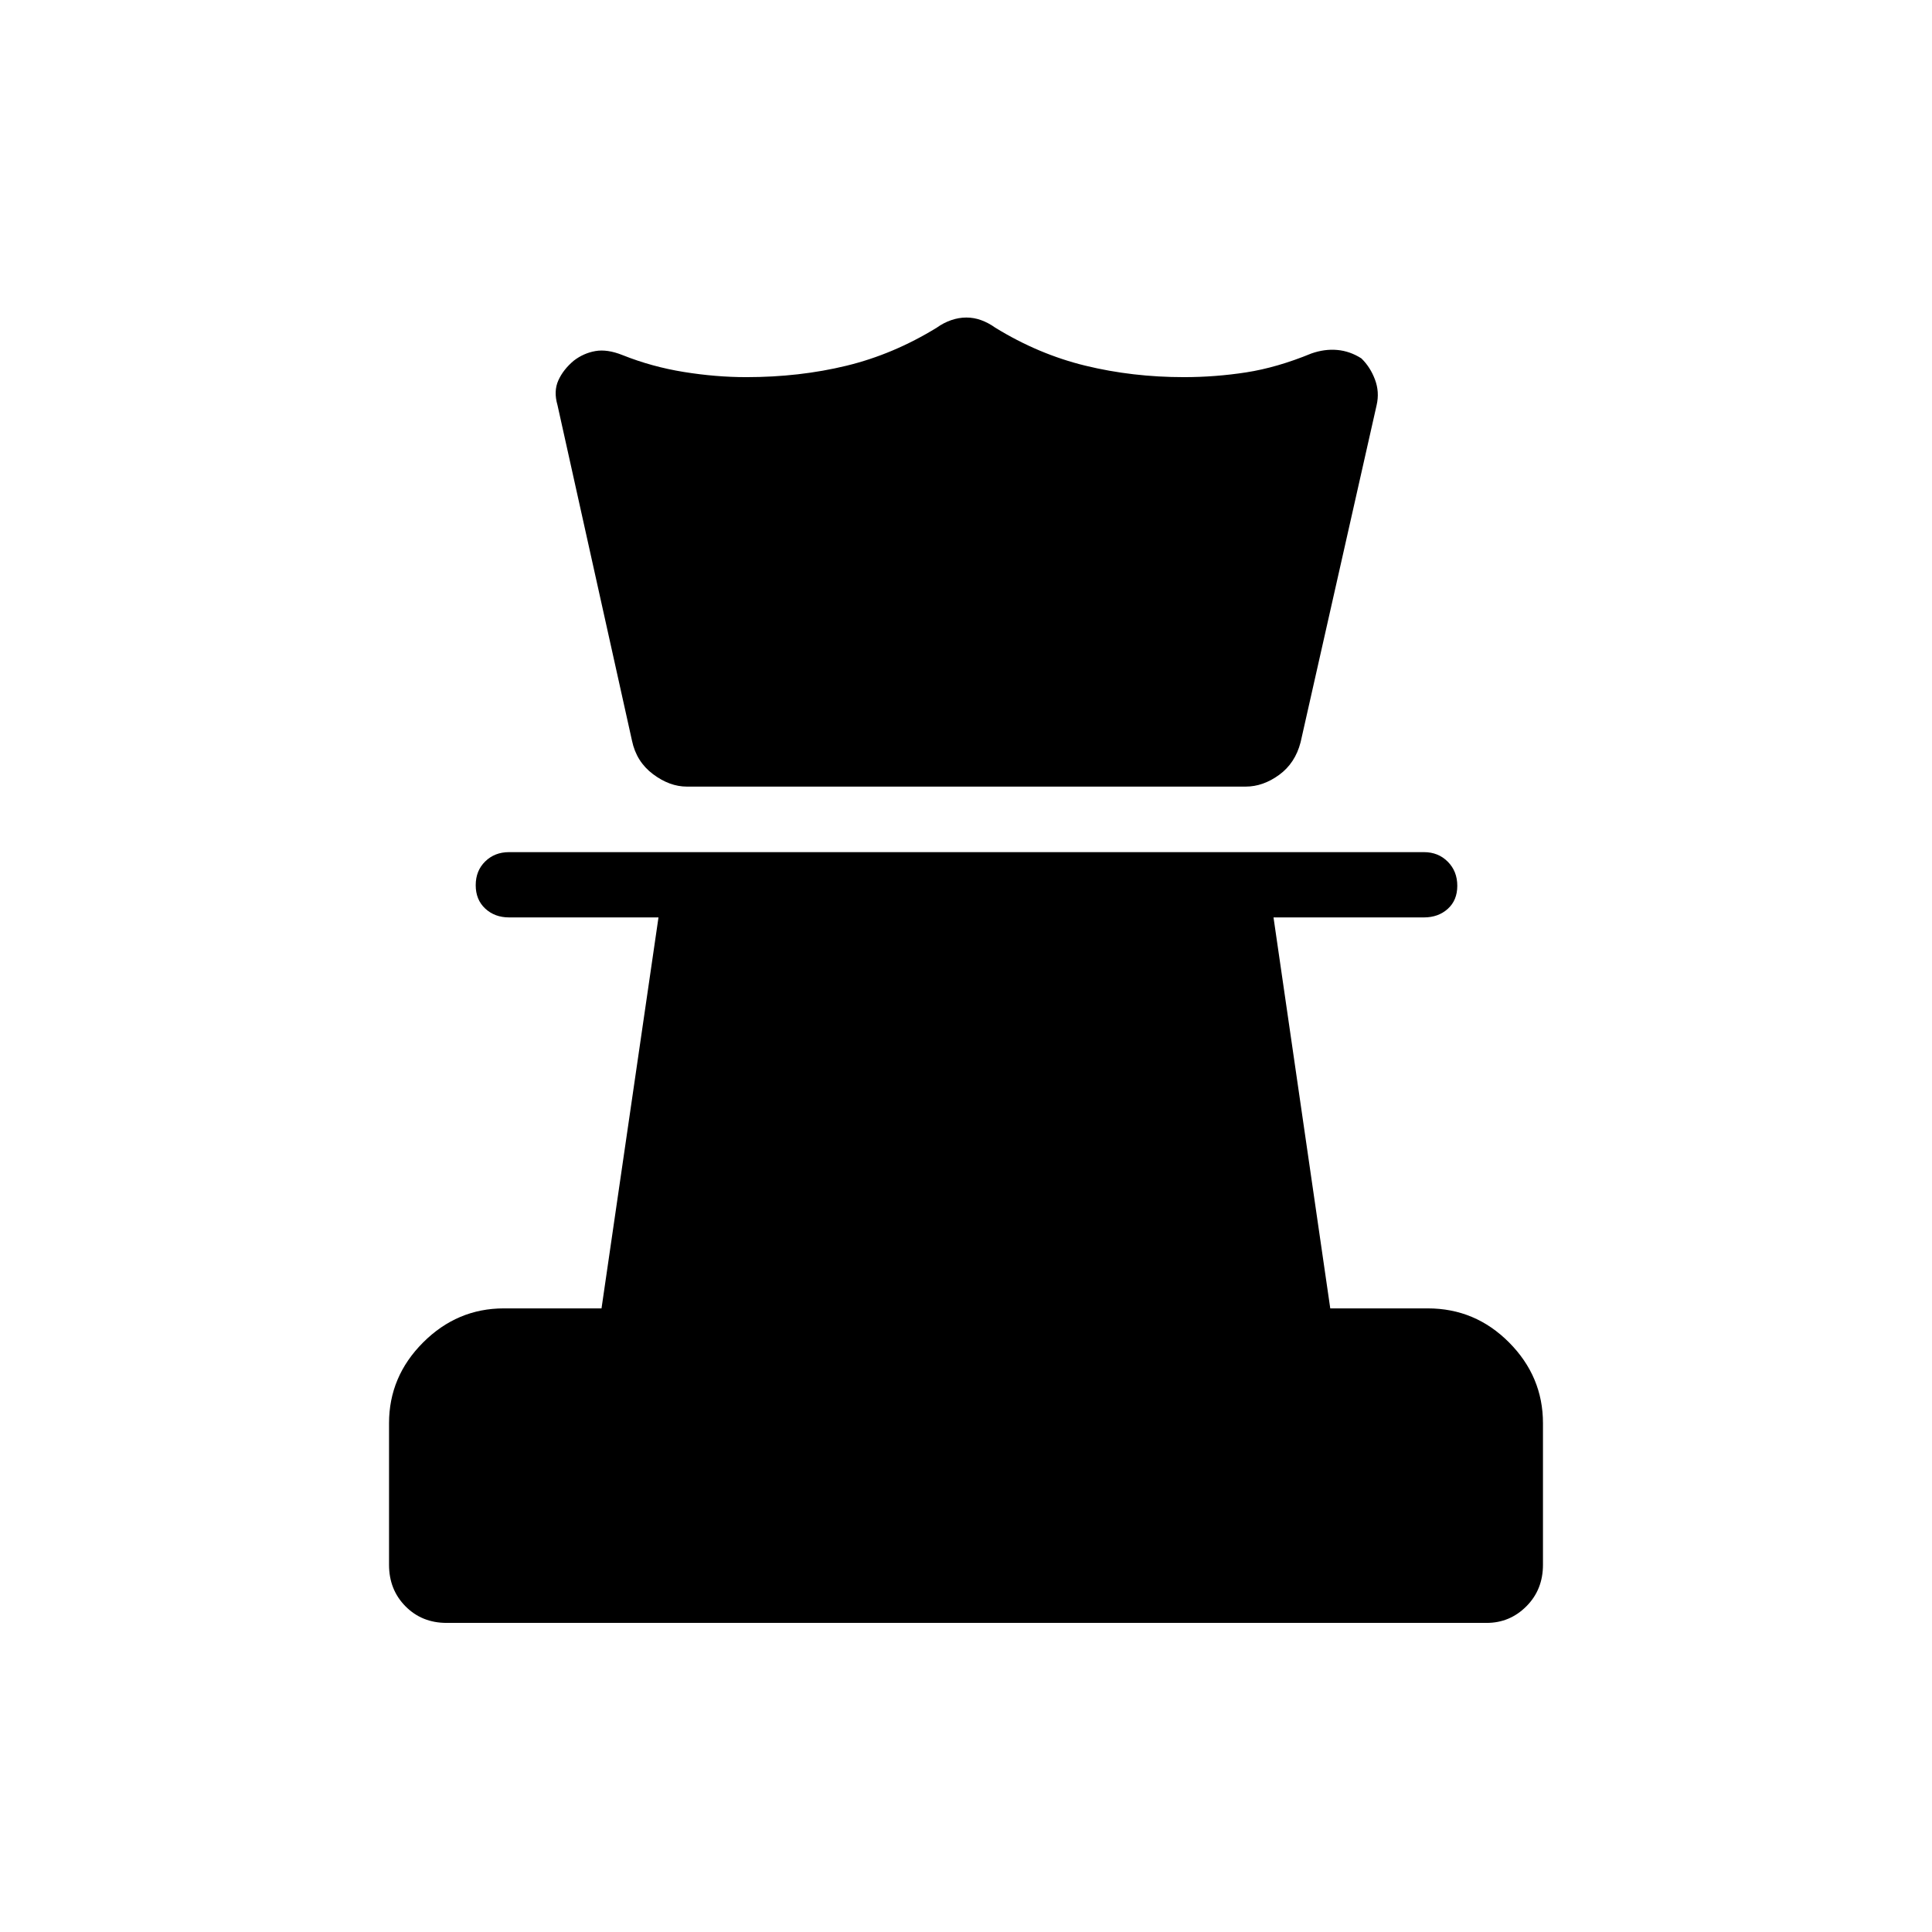 <svg xmlns="http://www.w3.org/2000/svg" height="40" viewBox="0 -960 960 960" width="40"><path d="M221.93-153.59q-12.3 0-20.46-8.26-8.16-8.25-8.16-20.62v-70.35q0-23.18 16.93-40.12 16.94-16.93 40.12-16.93h48.53l28.31-194.27h-74.24q-7.14 0-11.86-4.4t-4.72-11.6q0-7.21 4.72-11.82 4.72-4.62 11.86-4.62h454.58q7.14 0 11.86 4.76t4.72 11.96q0 7.21-4.72 11.46-4.72 4.26-11.86 4.26H632.8L661-309.87h48.46q23.55 0 40.39 16.93 16.84 16.94 16.84 40.12v70.35q0 12.37-8.23 20.62-8.24 8.26-19.77 8.26H221.93ZM341.3-569.14q-8.58 0-16.84-6.2-8.25-6.2-10.42-16.6l-37.03-166.78q-2-6.88.43-12.27 2.42-5.38 7.65-9.78 4.85-3.74 10.73-4.78 5.87-1.05 13.5 1.99 14.62 5.84 30.54 8.4 15.92 2.56 30.96 2.56 26.46 0 49.81-5.68 23.34-5.67 44.88-18.93 3.38-2.42 7.14-3.71 3.77-1.3 7.53-1.3 3.77 0 7.34 1.3 3.58 1.29 6.97 3.71 21.54 13.26 44.89 18.93 23.35 5.68 48.9 5.68 15.59 0 30.95-2.37 15.35-2.38 32.42-9.4 6.57-2.3 12.86-1.73 6.3.57 11.96 4.19 4.44 4.33 6.75 10.51 2.32 6.17.83 12.68l-37.79 167.55q-2.69 10.4-10.68 16.22-8 5.81-16.58 5.81H341.3Z"/></svg>